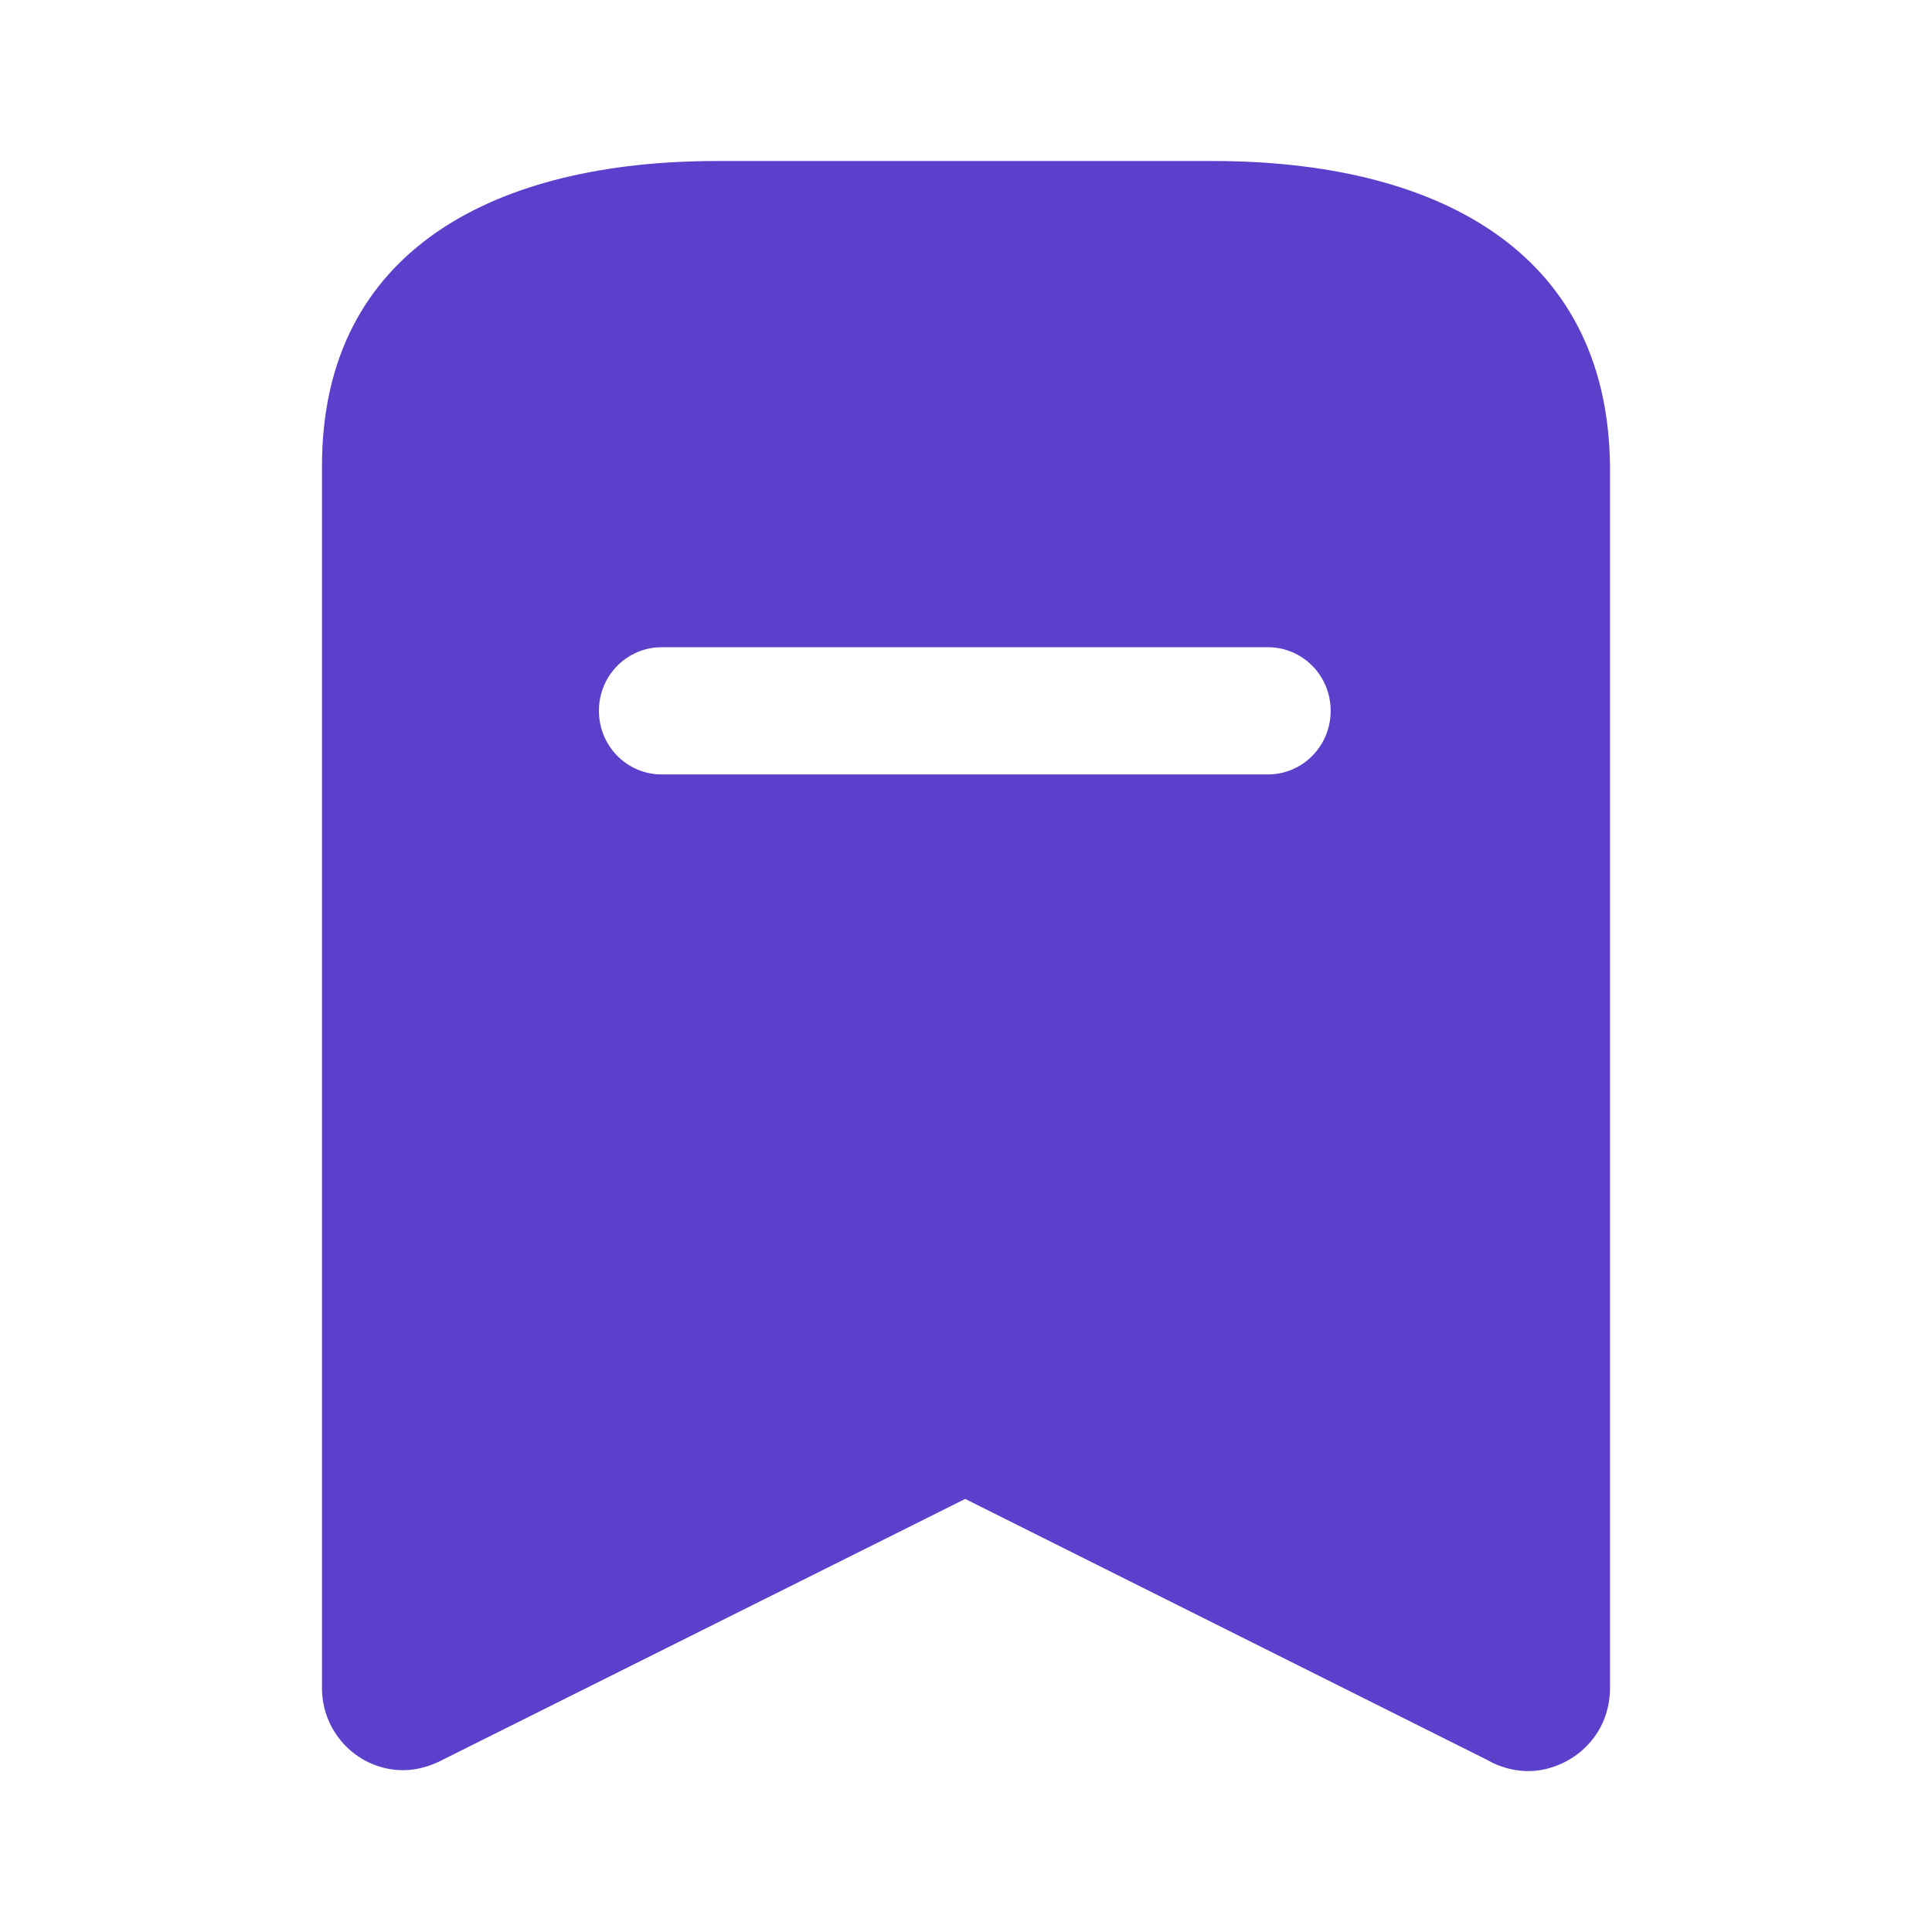 <svg width="32" height="32" viewBox="0 0 32 32" fill="none" xmlns="http://www.w3.org/2000/svg">
<path d="M20.093 2.667C23.707 2.667 26.627 4.093 26.667 7.72V27.96C26.667 28.187 26.613 28.413 26.507 28.613C26.333 28.933 26.04 29.173 25.68 29.28C25.333 29.387 24.947 29.333 24.627 29.147L15.987 24.827L7.333 29.147C7.135 29.252 6.907 29.32 6.68 29.32C5.933 29.32 5.333 28.707 5.333 27.96V7.72C5.333 4.093 8.267 2.667 11.867 2.667H20.093ZM21 10.72H10.96C10.387 10.72 9.92 11.187 9.92 11.773C9.92 12.359 10.387 12.827 10.96 12.827H21C21.573 12.827 22.04 12.359 22.04 11.773C22.04 11.187 21.573 10.72 21 10.72Z" fill="#5C3FCB"/>
</svg>
